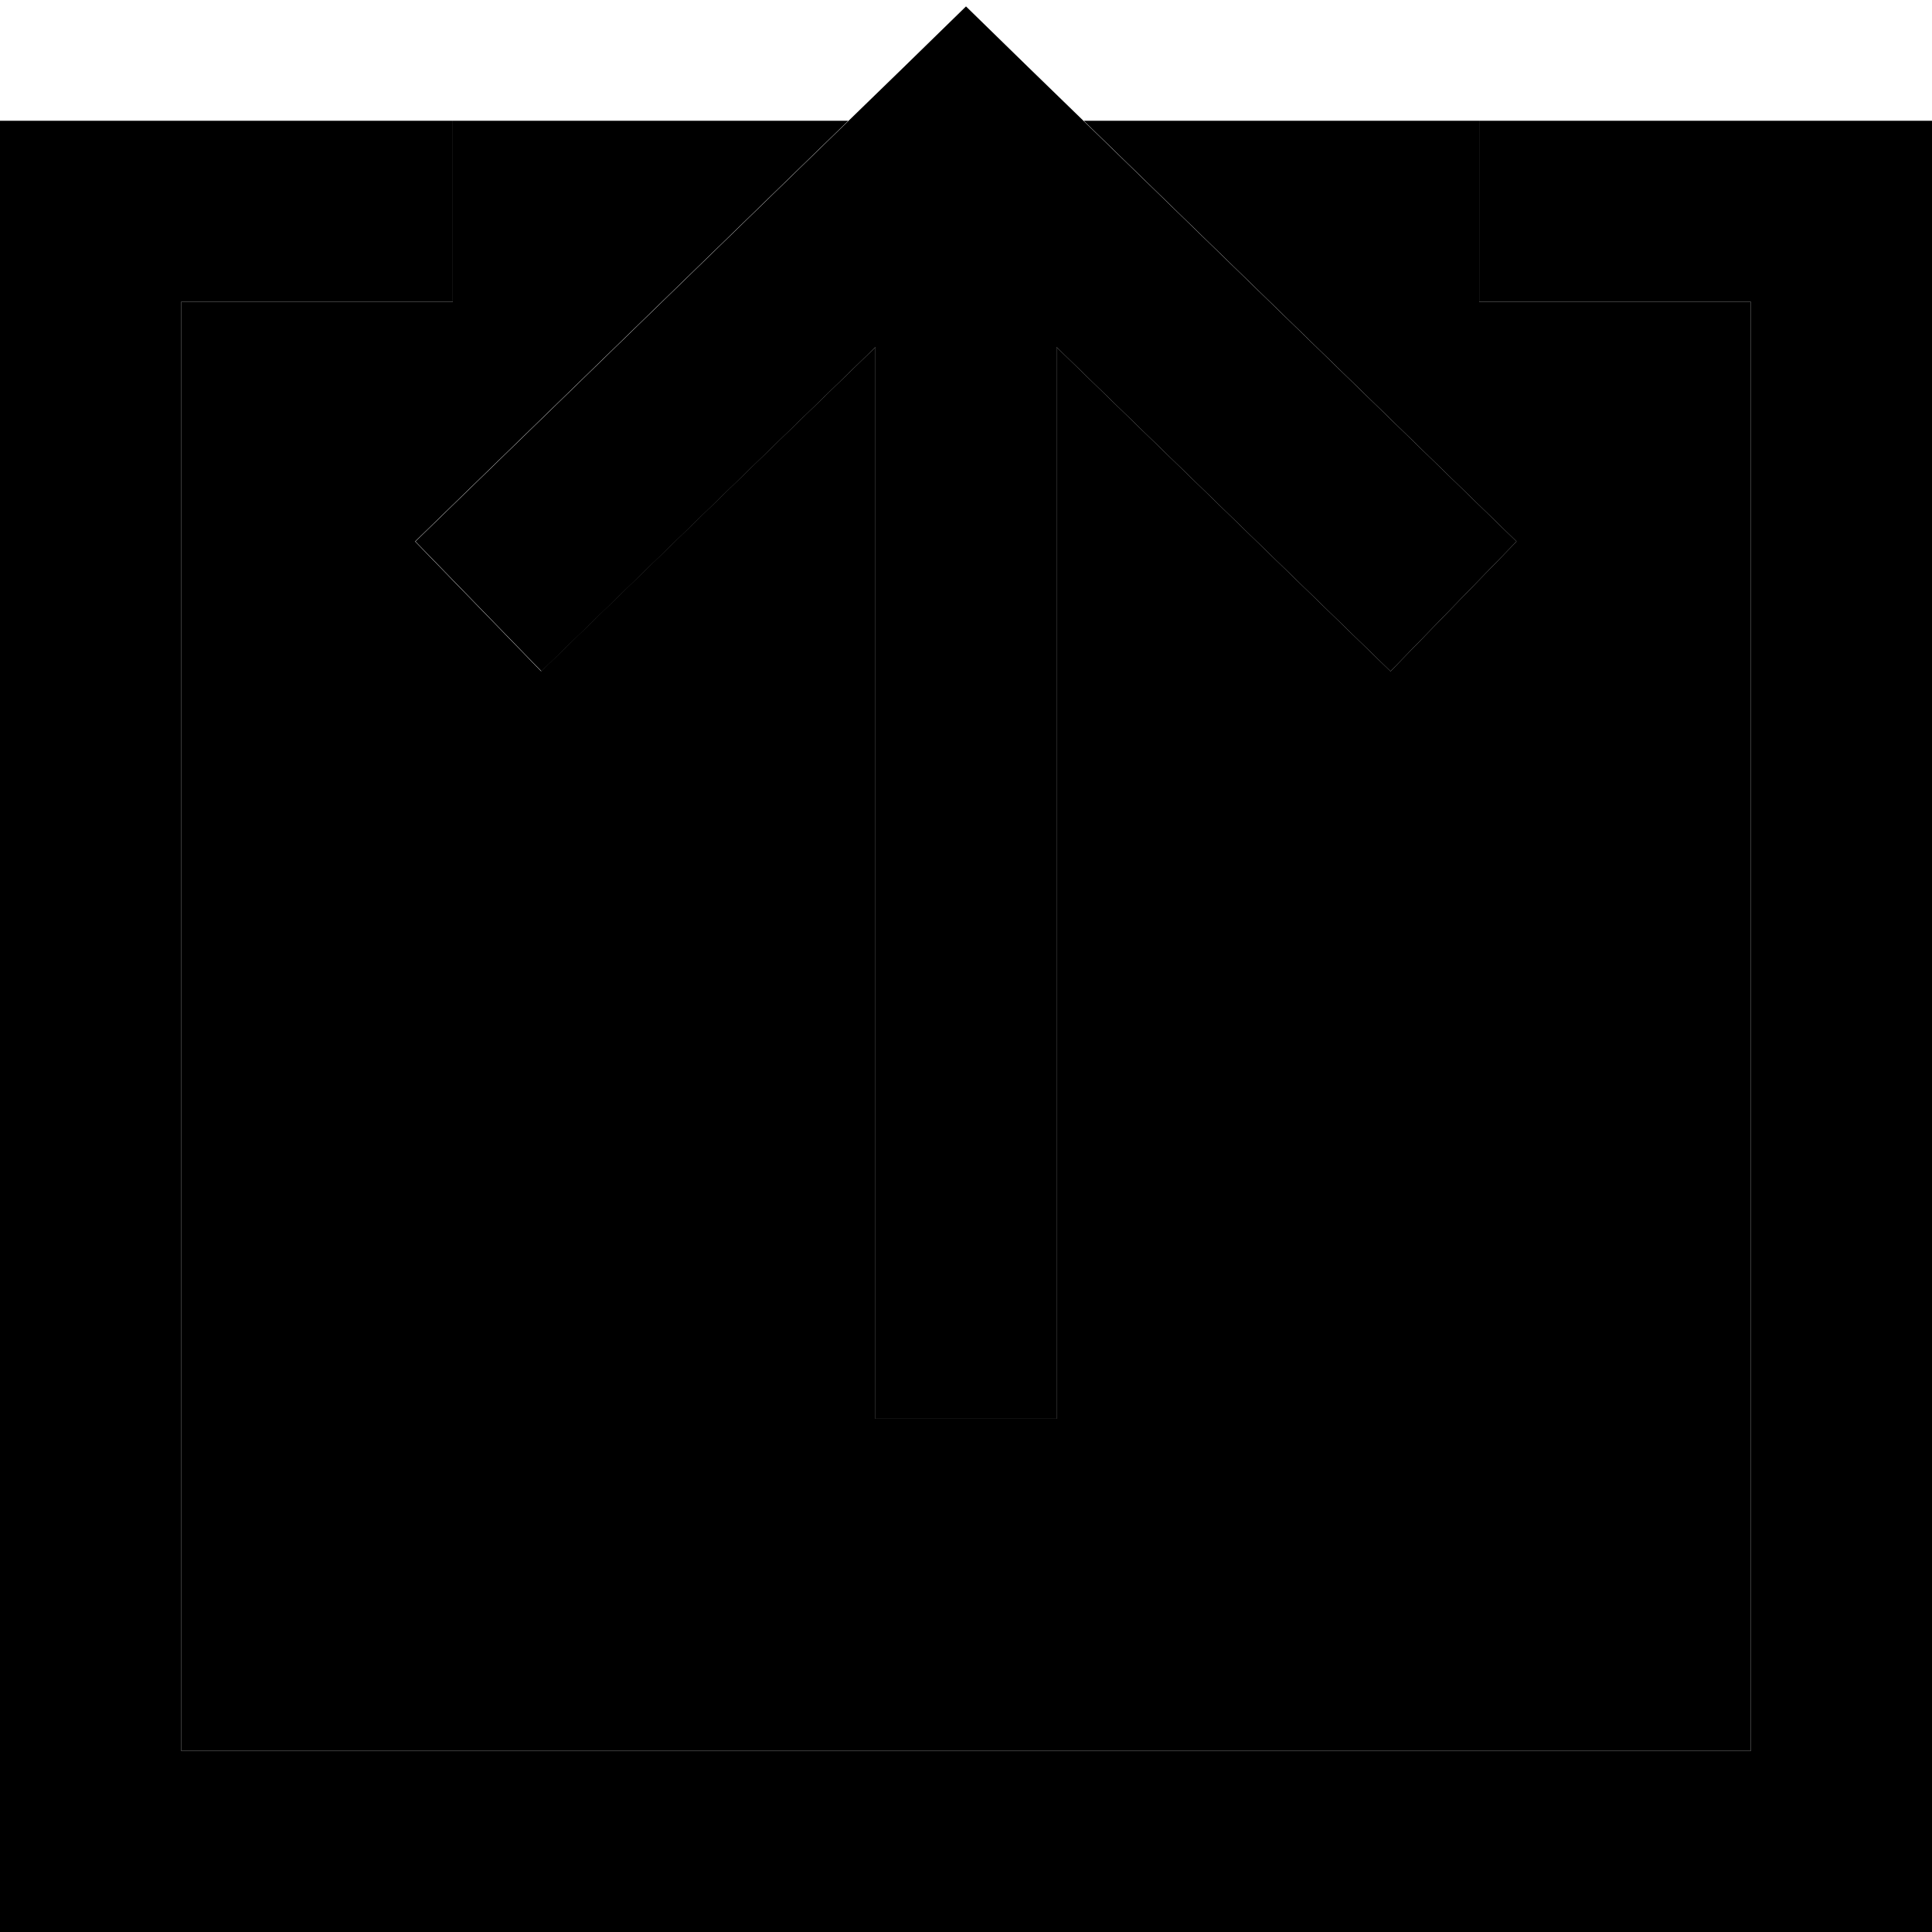 <svg xmlns="http://www.w3.org/2000/svg" width="24" height="24" viewBox="0 0 512 512">
    <path class="pr-icon-duotone-secondary" d="M48 80l48 0 24 0 0-48 104.8 0-97.6 94.8-17.2 16.7 33.4 34.4 17.2-16.7L232 92l0 260 0 24 48 0 0-24 0-260 71.3 69.2 17.2 16.7 33.4-34.4-17.2-16.7L287.2 32c34.9 0 69.9 0 104.8 0l0 48 24 0 48 0 0 384L48 464 48 80z"/>
    <path class="pr-icon-duotone-primary" d="M272.7 18L256 1.7 239.3 18l-112 108.8-17.2 16.7 33.4 34.4 17.2-16.7L232 92l0 260 0 24 48 0 0-24 0-260 71.3 69.2 17.2 16.7 33.4-34.4-17.2-16.7L272.7 18zM24 32L0 32 0 56 0 488l0 24 24 0 464 0 24 0 0-24 0-432 0-24-24 0-72 0-24 0 0 48 24 0 48 0 0 384L48 464 48 80l48 0 24 0 0-48L96 32 24 32z"/>
</svg>